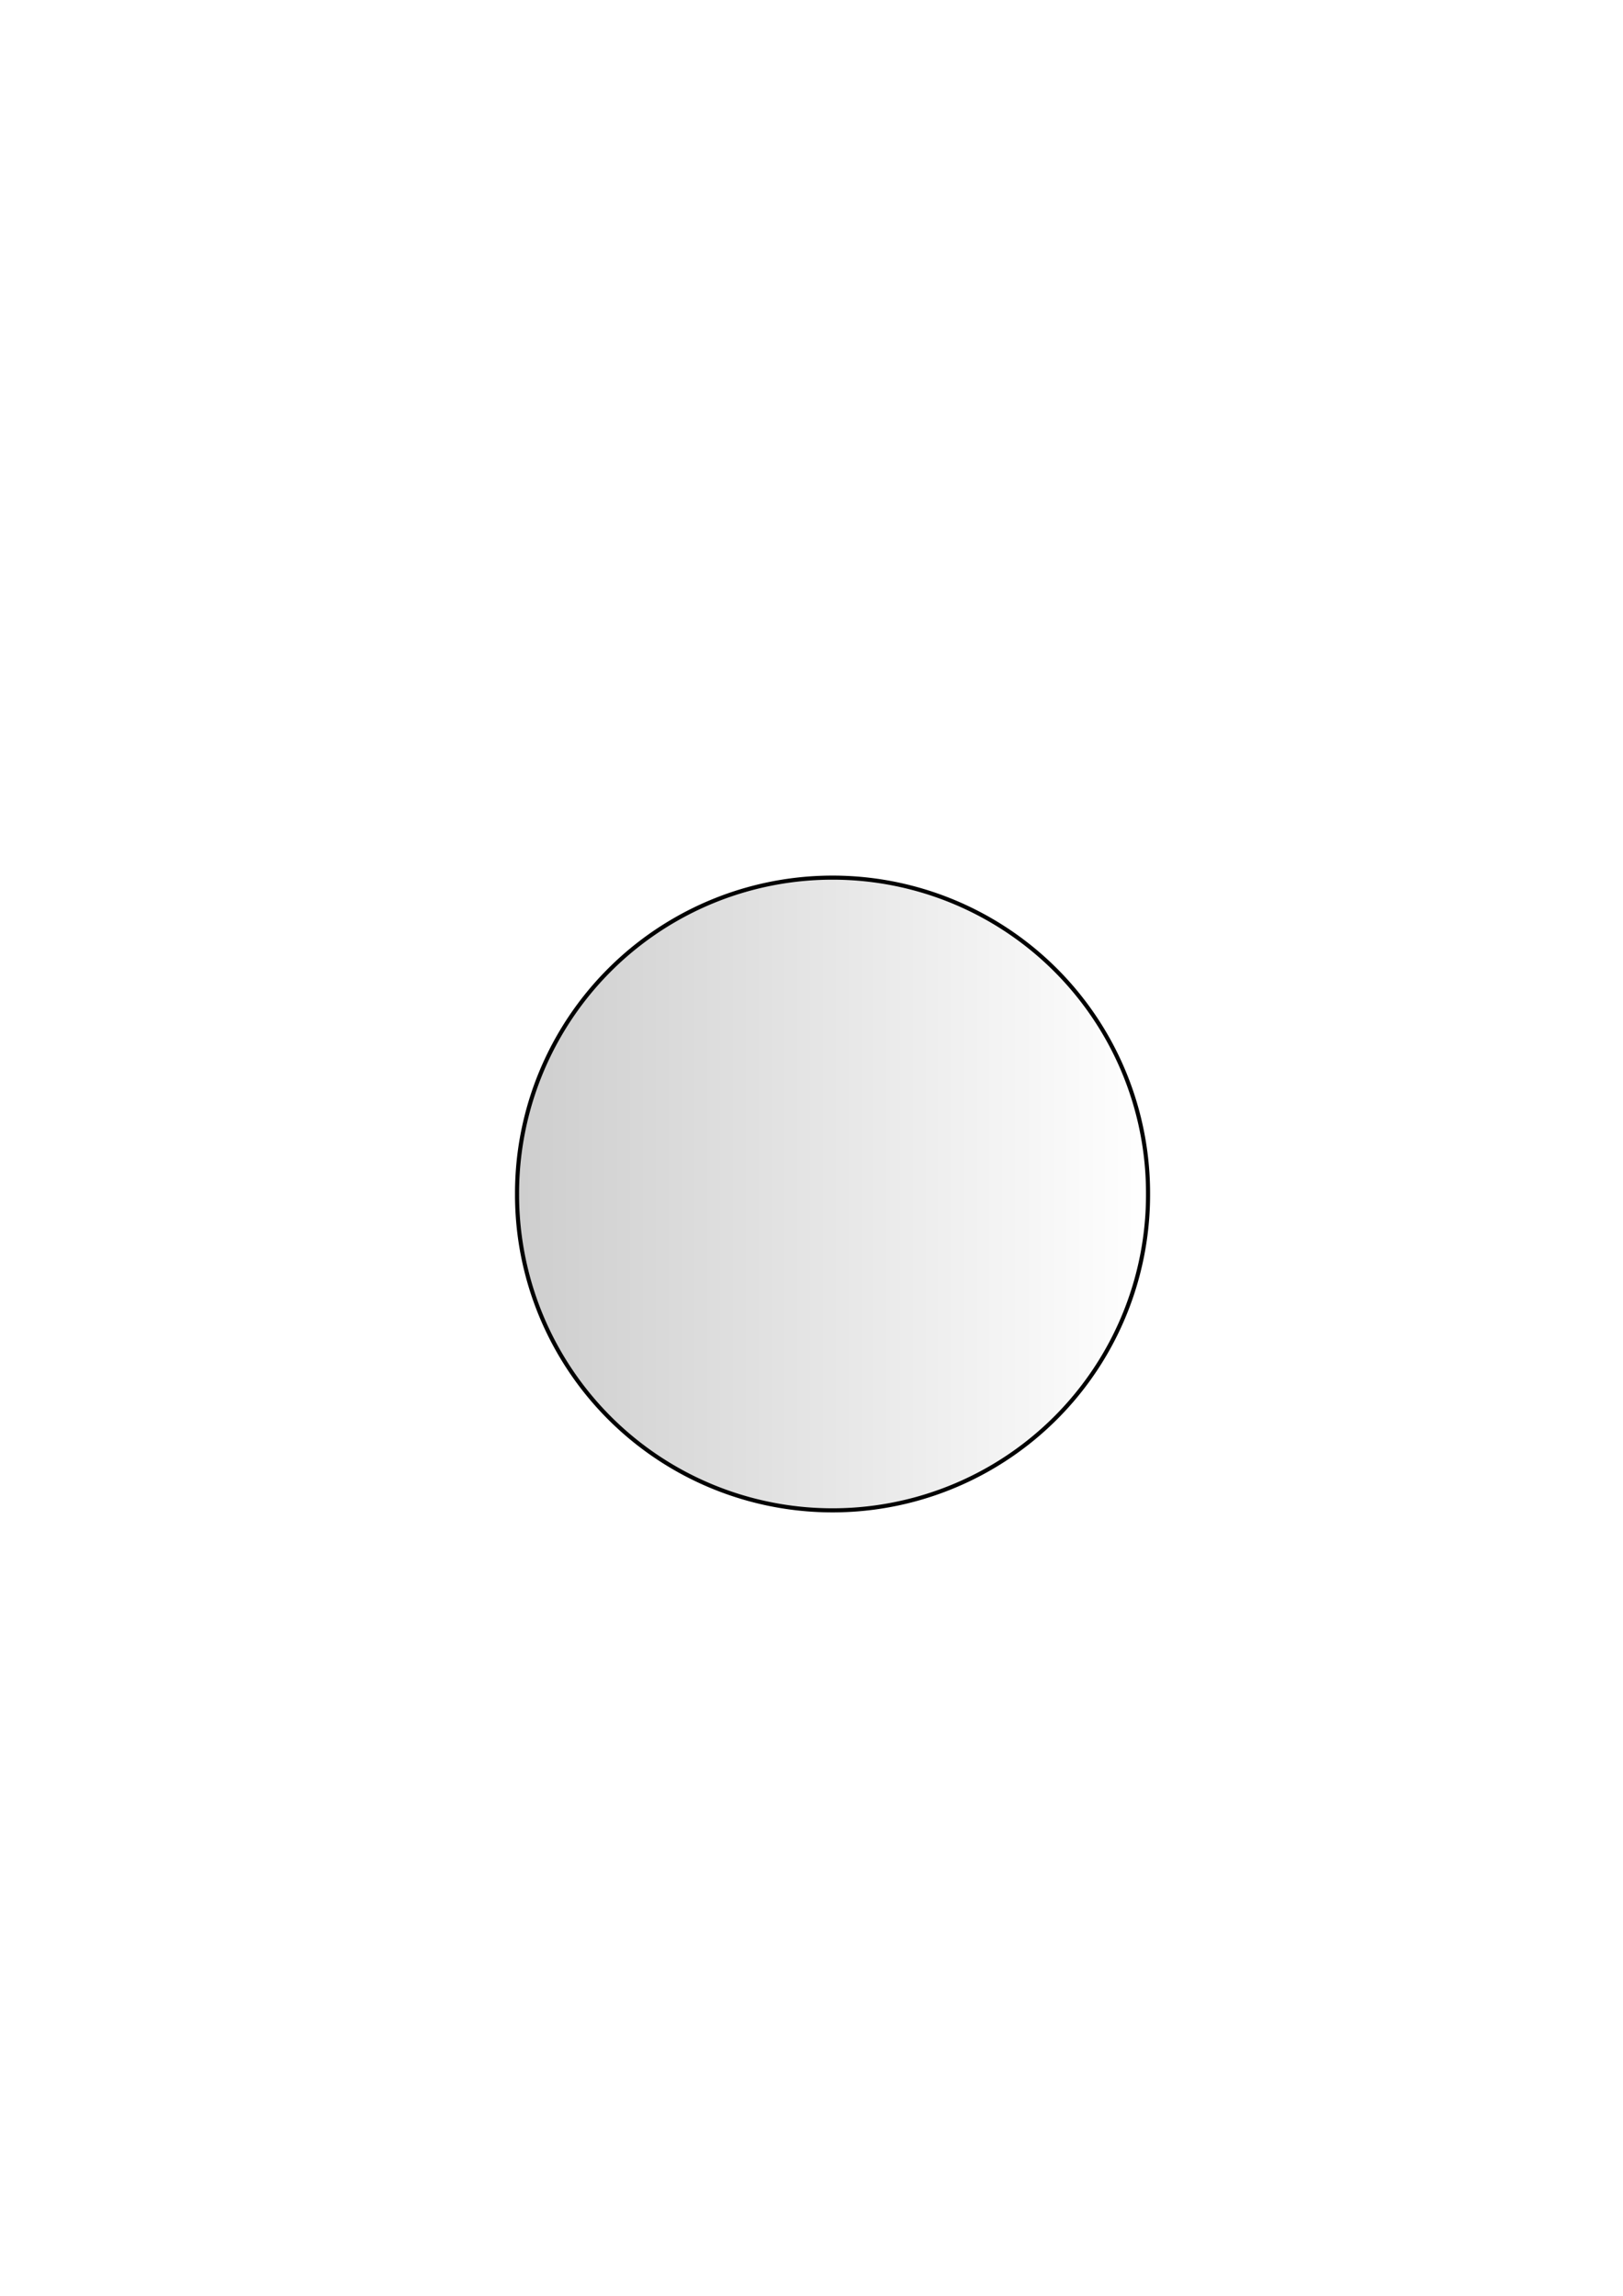 <?xml version="1.0" encoding="UTF-8" standalone="no"?>
<!-- Created with Inkscape (http://www.inkscape.org/) -->

<svg
   xmlns:dc="http://purl.org/dc/elements/1.1/"
   xmlns:cc="http://creativecommons.org/ns#"
   xmlns:rdf="http://www.w3.org/1999/02/22-rdf-syntax-ns#"
   xmlns:svg="http://www.w3.org/2000/svg"
   xmlns="http://www.w3.org/2000/svg"
   xmlns:xlink="http://www.w3.org/1999/xlink"
   xmlns:sodipodi="http://sodipodi.sourceforge.net/DTD/sodipodi-0.dtd"
   xmlns:inkscape="http://www.inkscape.org/namespaces/inkscape"
   width="210mm"
   height="297mm"
   id="svg4641"
   version="1.1"
   inkscape:version="0.48.2 r9819"
   sodipodi:docname="sketch_assembly2.svg"
   inkscape:export-filename="C:\Users\Matthias\Documents\GitHub\AU_estimator_doc\02_Presentation\0202_Final\Figures\sketch_sphere.png"
   inkscape:export-xdpi="365.57001"
   inkscape:export-ydpi="365.57001">
  <defs
     id="defs4643">
    <linearGradient
       id="linearGradient6003">
      <stop
         style="stop-color:#000000;stop-opacity:0.194;"
         offset="0"
         id="stop6005" />
      <stop
         style="stop-color:#000000;stop-opacity:0;"
         offset="1"
         id="stop6007" />
    </linearGradient>
    <linearGradient
       inkscape:collect="always"
       xlink:href="#linearGradient6003"
       id="linearGradient6009"
       x1="197.571"
       y1="576.648"
       x2="508.143"
       y2="576.648"
       gradientUnits="userSpaceOnUse" />
  </defs>
  <sodipodi:namedview
     id="base"
     pagecolor="#ffffff"
     bordercolor="#666666"
     borderopacity="1.0"
     inkscape:pageopacity="0.0"
     inkscape:pageshadow="2"
     inkscape:zoom="0.7"
     inkscape:cx="154.10729"
     inkscape:cy="439.1878"
     inkscape:document-units="px"
     inkscape:current-layer="layer1"
     showgrid="false"
     inkscape:window-width="1348"
     inkscape:window-height="687"
     inkscape:window-x="1"
     inkscape:window-y="1"
     inkscape:window-maximized="1" />
  <g
     inkscape:label="Ebene 1"
     inkscape:groupmode="layer"
     id="layer1">
    <path
       sodipodi:type="arc"
       style="fill:url(#linearGradient6009);fill-opacity:1;stroke:#000000;stroke-width:2;stroke-miterlimit:4;stroke-opacity:1;stroke-dasharray:none;stroke-dashoffset:0"
       id="path6001"
       sodipodi:cx="352.85715"
       sodipodi:cy="576.64789"
       sodipodi:rx="154.28572"
       sodipodi:ry="154.28572"
       d="m 507.143,576.648 a 154.286,154.286 0 1 1 -308.571,0 154.286,154.286 0 1 1 308.571,0 z"
       transform="translate(54.286,7.143)" />
    <g
       id="g5734"
       transform="matrix(0.925,-0.38,0.38,0.925,-123.116,127.436)"
       style="opacity:0">
      <path
         sodipodi:nodetypes="cccssc"
         inkscape:connector-curvature="0"
         id="path3772-8"
         d="m 143.931,637.658 0.8,2.296 1.596,1.665 c 0,0 2.061,1.938 5.048,1.495 2.987,-0.443 5.307,-1.029 6.627,-2.803 1.319,-1.775 1.542,-6.099 0.481,-7.824"
         style="fill:#ffffff;fill-opacity:1;stroke:#000000;stroke-width:0.662;stroke-linecap:butt;stroke-linejoin:miter;stroke-miterlimit:4;stroke-opacity:1;stroke-dasharray:none" />
      <path
         transform="matrix(-0.024,-0.212,0.212,-0.024,74.692,715.815)"
         d="m 363.929,399.773 c 0,19.083 -12.432,34.554 -27.768,34.554 -15.336,0 -27.768,-15.47 -27.768,-34.554 0,-19.083 12.432,-34.554 27.768,-34.554 15.336,0 27.768,15.47 27.768,34.554 z"
         sodipodi:ry="34.55357"
         sodipodi:rx="27.767857"
         sodipodi:cy="399.77289"
         sodipodi:cx="336.16071"
         id="path3947-8"
         style="fill:#ffffff;fill-opacity:1;stroke:#000000;stroke-width:1.416;stroke-miterlimit:4;stroke-opacity:1;stroke-dasharray:none;stroke-dashoffset:0"
         sodipodi:type="arc" />
      <path
         sodipodi:nodetypes="cccccc"
         inkscape:connector-curvature="0"
         id="path3791-20"
         d="m 167.611,644.365 c 0,0 1.762,11.612 3.942,12.595 1.084,-1.962 0.726,-6.523 0.726,-6.523 l -0.821,-21.687 c 0,0 -0.291,-4.645 -1.623,-6.95 -3.532,2.697 -3.449,10.279 -3.093,12.77"
         style="fill:#ffffff;fill-opacity:1;stroke:#000000;stroke-width:0.662;stroke-linecap:butt;stroke-linejoin:miter;stroke-miterlimit:4;stroke-opacity:1;stroke-dasharray:none" />
      <path
         inkscape:connector-curvature="0"
         id="path3778-76"
         d="m 161.801,643.247 5.379,-0.386 c 0,0 1.188,-1.977 0.615,-4.19 -0.573,-2.213 -1.288,-2.784 -1.288,-2.784 l -7.081,0.685"
         style="fill:#ffffff;fill-opacity:1;stroke:#000000;stroke-width:0.662;stroke-linecap:butt;stroke-linejoin:miter;stroke-miterlimit:4;stroke-opacity:1;stroke-dasharray:none" />
      <path
         transform="matrix(-0.027,-0.237,0.212,-0.024,75.655,725.716)"
         d="m 367.696,400.056 c 0,19.945 -11.533,36.113 -25.759,36.113 -14.226,0 -25.759,-16.168 -25.759,-36.113 0,-19.945 11.533,-36.113 25.759,-36.113 14.226,0 25.759,16.168 25.759,36.113 z"
         sodipodi:ry="36.112953"
         sodipodi:rx="25.75889"
         sodipodi:cy="400.05618"
         sodipodi:cx="341.93665"
         id="path3002-9"
         style="fill:#ffffff;fill-opacity:1;stroke:#000000;stroke-width:2.938;stroke-miterlimit:4;stroke-opacity:1;stroke-dasharray:none;stroke-dashoffset:0"
         sodipodi:type="arc" />
      <path
         inkscape:connector-curvature="0"
         id="path3774-4"
         d="m 146.458,641.821 0.657,2.963 c 0,0 1.777,3.271 5.133,3.22 3.356,-0.051 3.795,-1.944 3.795,-1.944"
         style="fill:#ffffff;fill-opacity:1;stroke:#000000;stroke-width:0.662;stroke-linecap:butt;stroke-linejoin:miter;stroke-miterlimit:4;stroke-opacity:1;stroke-dasharray:none" />
      <path
         inkscape:connector-curvature="0"
         id="path3776-0"
         d="m 161.931,642.473 -0.023,0.762 -3.534,0.396 c 0,0 -0.403,2.214 -2.318,2.537 -1.916,0.323 -2.88,0.431 -2.88,0.431 l 0.094,-1.095 c 0,0 1.44,0.272 2.666,-0.407 1.225,-0.68 2.104,-2.513 2.104,-2.513 z"
         style="fill:#ffffff;fill-opacity:1;stroke:#000000;stroke-width:0.662;stroke-linecap:butt;stroke-linejoin:miter;stroke-miterlimit:4;stroke-opacity:1;stroke-dasharray:none" />
      <path
         inkscape:connector-curvature="0"
         id="path3780-3"
         d="m 158.569,642.47 0.146,-3.053"
         style="fill:#ffffff;fill-opacity:1;stroke:#000000;stroke-width:0.302;stroke-linecap:butt;stroke-linejoin:miter;stroke-miterlimit:4;stroke-opacity:1;stroke-dasharray:none" />
      <path
         inkscape:connector-curvature="0"
         id="path3782-6"
         d="m 154.081,647.908 c 1.341,2.29 2.312,2.723 3.293,2.288 0.981,-0.435 1.664,-2.572 1.46,-3.905 -0.204,-1.333 -0.805,-1.862 -0.805,-1.862 l -0.737,1.167 c 0,0 0.644,1.392 0.532,2.326 -0.112,0.934 -0.171,1.863 -1.254,1.388 -1.084,-0.475 -1.93,-1.736 -1.93,-1.736 0,0 0.423,0.874 1.756,0.671 1.333,-0.204 1.333,-0.204 1.333,-0.204"
         style="fill:#ffffff;fill-opacity:1;stroke:#000000;stroke-width:0.662;stroke-linecap:butt;stroke-linejoin:miter;stroke-miterlimit:4;stroke-opacity:1;stroke-dasharray:none" />
      <path
         inkscape:connector-curvature="0"
         id="path3784-1"
         d="m 157.67,648.482 c 0,0 -0.404,0.262 -0.993,0.328 -0.589,0.066 -0.994,-0.16 -0.994,-0.16"
         style="fill:#ffffff;fill-opacity:1;stroke:#000000;stroke-width:0.662;stroke-linecap:butt;stroke-linejoin:miter;stroke-miterlimit:4;stroke-opacity:1;stroke-dasharray:none" />
      <path
         sodipodi:nodetypes="csssccsssc"
         inkscape:connector-curvature="0"
         id="path3786-5"
         d="m 159.07,643.553 c -0.077,6.57 -0.291,6.594 0.318,8.64 0.609,2.047 3.746,3.43 4.746,3.155 0.999,-0.275 4.682,-1.284 3.797,-5.794 -0.885,-4.51 -3.201,-5.335 -3.273,-6.465 -0.649,0.018 -0.809,0.036 -0.809,0.036 0,0 3.265,4.46 3.529,6.328 0.264,1.868 -0.602,4.785 -3.191,4.913 -2.589,0.127 -4.001,-1.829 -4.187,-3.489 -0.186,-1.66 -0.334,-7.337 -0.334,-7.337"
         style="fill:#ffffff;fill-opacity:1;stroke:#000000;stroke-width:0.662;stroke-linecap:butt;stroke-linejoin:miter;stroke-miterlimit:4;stroke-opacity:1;stroke-dasharray:none" />
      <path
         sodipodi:nodetypes="csccscc"
         inkscape:connector-curvature="0"
         id="path3788-4"
         d="m 167.173,643.877 c 0,0 1.707,-1.188 1.114,-5.11 -0.593,-3.921 -1.846,-3.474 -1.846,-3.474 l 2.277,-3.629 c 0,0 1.456,2.728 1.968,7.295 0.526,4.696 -1.019,8.013 -1.019,8.013 z"
         style="fill:#ffffff;fill-opacity:1;stroke:#000000;stroke-width:0.662;stroke-linecap:butt;stroke-linejoin:miter;stroke-miterlimit:4;stroke-opacity:1;stroke-dasharray:none;display:inline" />
      <path
         inkscape:connector-curvature="0"
         id="path3793-9"
         d="m 171.469,656.892 5.059,0.66 0.343,-2.416 c 0,0 0.665,0.462 0.69,-6.7e-4 0.025,-0.463 0.458,-4.806 0.458,-4.806 l -1.259,-22.175 c 0,0 0.051,0.454 -0.042,-0.379 -0.093,-0.833 -1.664,-6.639 -1.664,-6.639 l -5.217,0.661"
         style="fill:#ffffff;fill-opacity:1;stroke:#000000;stroke-width:0.662;stroke-linecap:butt;stroke-linejoin:miter;stroke-miterlimit:4;stroke-opacity:1;stroke-dasharray:none;display:inline" />
      <path
         inkscape:connector-curvature="0"
         id="path3796-7"
         d="m 172.758,649.923 2.685,0.006 -0.837,-21.148 -2.651,0.297 z"
         style="fill:#ffffff;fill-opacity:1;stroke:#000000;stroke-width:0.662;stroke-linecap:butt;stroke-linejoin:miter;stroke-miterlimit:4;stroke-opacity:1;stroke-dasharray:none" />
      <path
         transform="matrix(-0.024,-0.212,0.212,-0.024,74.689,716.13)"
         d="m 266.071,497.005 c 0,1.775 -1.439,3.214 -3.214,3.214 -1.775,0 -3.214,-1.439 -3.214,-3.214 0,-1.775 1.439,-3.214 3.214,-3.214 1.775,0 3.214,1.439 3.214,3.214 z"
         sodipodi:ry="3.2142856"
         sodipodi:rx="3.2142856"
         sodipodi:cy="497.00504"
         sodipodi:cx="262.85715"
         id="path3798-3"
         style="fill:#ffffff;fill-opacity:1;stroke:#000000;stroke-width:0.911;stroke-miterlimit:4;stroke-opacity:1;stroke-dasharray:none;stroke-dashoffset:0"
         sodipodi:type="arc" />
      <path
         d="m 266.071,497.005 c 0,1.775 -1.439,3.214 -3.214,3.214 -1.775,0 -3.214,-1.439 -3.214,-3.214 0,-1.775 1.439,-3.214 3.214,-3.214 1.775,0 3.214,1.439 3.214,3.214 z"
         sodipodi:ry="3.2142856"
         sodipodi:rx="3.2142856"
         sodipodi:cy="497.00504"
         sodipodi:cx="262.85715"
         id="path3798-1-7"
         style="fill:#ffffff;fill-opacity:1;stroke:#000000;stroke-width:0.911;stroke-miterlimit:4;stroke-opacity:1;stroke-dasharray:none;stroke-dashoffset:0"
         sodipodi:type="arc"
         transform="matrix(-0.024,-0.212,0.212,-0.024,74.654,714.446)" />
      <path
         d="m 266.071,497.005 c 0,1.775 -1.439,3.214 -3.214,3.214 -1.775,0 -3.214,-1.439 -3.214,-3.214 0,-1.775 1.439,-3.214 3.214,-3.214 1.775,0 3.214,1.439 3.214,3.214 z"
         sodipodi:ry="3.2142856"
         sodipodi:rx="3.2142856"
         sodipodi:cy="497.00504"
         sodipodi:cx="262.85715"
         id="path3798-7-2"
         style="fill:#ffffff;fill-opacity:1;stroke:#000000;stroke-width:0.911;stroke-miterlimit:4;stroke-opacity:1;stroke-dasharray:none;stroke-dashoffset:0"
         sodipodi:type="arc"
         transform="matrix(-0.024,-0.212,0.212,-0.024,73.967,700.797)" />
      <path
         d="m 266.071,497.005 c 0,1.775 -1.439,3.214 -3.214,3.214 -1.775,0 -3.214,-1.439 -3.214,-3.214 0,-1.775 1.439,-3.214 3.214,-3.214 1.775,0 3.214,1.439 3.214,3.214 z"
         sodipodi:ry="3.2142856"
         sodipodi:rx="3.2142856"
         sodipodi:cy="497.00504"
         sodipodi:cx="262.85715"
         id="path3798-1-4-6"
         style="fill:#ffffff;fill-opacity:1;stroke:#000000;stroke-width:0.911;stroke-miterlimit:4;stroke-opacity:1;stroke-dasharray:none;stroke-dashoffset:0"
         sodipodi:type="arc"
         transform="matrix(-0.024,-0.212,0.212,-0.024,73.932,699.113)" />
      <path
         inkscape:connector-curvature="0"
         id="path3839-01"
         d="m 172.965,645.605 0.842,-0.018 -0.18,-3.661 -0.757,0.085"
         style="fill:#ffffff;fill-opacity:1;stroke:#000000;stroke-width:0.213px;stroke-linecap:butt;stroke-linejoin:miter;stroke-opacity:1" />
      <path
         inkscape:connector-curvature="0"
         id="path3841-65"
         d="m 172.732,640.11 0.766,-0.009 -0.007,1.304 -0.673,0.152"
         style="fill:#ffffff;fill-opacity:1;stroke:#000000;stroke-width:0.213px;stroke-linecap:butt;stroke-linejoin:miter;stroke-opacity:1" />
      <path
         inkscape:connector-curvature="0"
         id="path3843-7"
         d="m 172.688,637.661 1.346,-0.304 -0.213,-2.583 -1.304,-0.007"
         style="fill:#ffffff;fill-opacity:1;stroke:#000000;stroke-width:0.213px;stroke-linecap:butt;stroke-linejoin:miter;stroke-opacity:1" />
      <path
         transform="matrix(-0.024,-0.212,0.212,-0.024,74.689,716.13)"
         d="m 308.214,499.326 c 0,0.69 -0.799,1.25 -1.786,1.25 -0.986,0 -1.786,-0.56 -1.786,-1.25 0,-0.69 0.799,-1.25 1.786,-1.25 0.986,0 1.786,0.56 1.786,1.25 z"
         sodipodi:ry="1.25"
         sodipodi:rx="1.7857143"
         sodipodi:cy="499.32648"
         sodipodi:cx="306.42856"
         id="path3845-5"
         style="fill:#ffffff;fill-opacity:1;stroke:#000000;stroke-width:0.911;stroke-miterlimit:4;stroke-opacity:1;stroke-dasharray:none;stroke-dashoffset:0"
         sodipodi:type="arc" />
      <path
         d="m 308.214,499.326 c 0,0.69 -0.799,1.25 -1.786,1.25 -0.986,0 -1.786,-0.56 -1.786,-1.25 0,-0.69 0.799,-1.25 1.786,-1.25 0.986,0 1.786,0.56 1.786,1.25 z"
         sodipodi:ry="1.25"
         sodipodi:rx="1.7857143"
         sodipodi:cy="499.32648"
         sodipodi:cx="306.42856"
         id="path3845-0-4"
         style="fill:#ffffff;fill-opacity:1;stroke:#000000;stroke-width:0.911;stroke-miterlimit:4;stroke-opacity:1;stroke-dasharray:none;stroke-dashoffset:0"
         sodipodi:type="arc"
         transform="matrix(-0.024,-0.212,0.212,-0.024,74.692,715.132)" />
      <path
         inkscape:connector-curvature="0"
         id="path3865-1"
         d="m 177.237,655.181 6.298,38.77 -1.368,0.37 -0.06,-0.536 0.833,-0.31 -0.311,-1.809 -2.643,-0.354 -5.651,-33.962"
         style="fill:#ffffff;fill-opacity:1;stroke:#000000;stroke-width:0.662;stroke-linecap:butt;stroke-linejoin:miter;stroke-miterlimit:4;stroke-opacity:1;stroke-dasharray:none;display:inline" />
      <path
         sodipodi:nodetypes="cc"
         inkscape:connector-curvature="0"
         id="path3867-2"
         d="m 176.609,657.312 5.972,34.414"
         style="fill:#ffffff;fill-opacity:1;stroke:#000000;stroke-width:0.662;stroke-linecap:butt;stroke-linejoin:miter;stroke-miterlimit:4;stroke-opacity:1;stroke-dasharray:none;display:inline" />
      <path
         inkscape:connector-curvature="0"
         id="path3869-0"
         d="m 174.978,621.147 2.075,-29.373 -0.456,-1.329 -1.414,-0.302 0.304,1.346 1.094,0.184 -0.116,1.7 -1.901,0.827 -1.859,27.202"
         style="fill:#ffffff;fill-opacity:1;stroke:#000000;stroke-width:0.662;stroke-linecap:butt;stroke-linejoin:miter;stroke-miterlimit:4;stroke-opacity:1;stroke-dasharray:none;display:inline" />
      <path
         transform="matrix(-0.024,-0.212,0.212,-0.024,74.689,716.13)"
         d="m 192.857,502.719 c 0,1.775 -1.439,3.214 -3.214,3.214 -1.775,0 -3.214,-1.439 -3.214,-3.214 0,-1.775 1.439,-3.214 3.214,-3.214 1.775,0 3.214,1.439 3.214,3.214 z"
         sodipodi:ry="3.2142856"
         sodipodi:rx="3.2142856"
         sodipodi:cy="502.71933"
         sodipodi:cx="189.64285"
         id="path3871-0"
         style="fill:#ffffff;fill-opacity:1;stroke:#000000;stroke-width:0.911;stroke-miterlimit:4;stroke-opacity:1;stroke-dasharray:none;stroke-dashoffset:0;display:inline"
         sodipodi:type="arc" />
      <path
         d="m 192.857,502.719 c 0,1.775 -1.439,3.214 -3.214,3.214 -1.775,0 -3.214,-1.439 -3.214,-3.214 0,-1.775 1.439,-3.214 3.214,-3.214 1.775,0 3.214,1.439 3.214,3.214 z"
         sodipodi:ry="3.2142856"
         sodipodi:rx="3.2142856"
         sodipodi:cy="502.71933"
         sodipodi:cx="189.64285"
         id="path3871-9-14"
         style="fill:#ffffff;fill-opacity:1;stroke:#000000;stroke-width:0.911;stroke-miterlimit:4;stroke-opacity:1;stroke-dasharray:none;stroke-dashoffset:0;display:inline"
         sodipodi:type="arc"
         transform="matrix(-0.024,-0.212,0.212,-0.024,76.516,727.364)" />
      <path
         d="m 192.857,502.719 c 0,1.775 -1.439,3.214 -3.214,3.214 -1.775,0 -3.214,-1.439 -3.214,-3.214 0,-1.775 1.439,-3.214 3.214,-3.214 1.775,0 3.214,1.439 3.214,3.214 z"
         sodipodi:ry="3.2142856"
         sodipodi:rx="3.2142856"
         sodipodi:cy="502.71933"
         sodipodi:cx="189.64285"
         id="path3871-4-60"
         style="fill:#ffffff;fill-opacity:1;stroke:#000000;stroke-width:0.911;stroke-miterlimit:4;stroke-opacity:1;stroke-dasharray:none;stroke-dashoffset:0;display:inline"
         sodipodi:type="arc"
         transform="matrix(-0.024,-0.212,0.212,-0.024,77.953,736.312)" />
      <path
         inkscape:connector-curvature="0"
         id="path3919-7"
         d="m 174.288,621.133 2.294,-27.912"
         style="fill:#ffffff;fill-opacity:1;stroke:#000000;stroke-width:0.662;stroke-linecap:butt;stroke-linejoin:miter;stroke-miterlimit:4;stroke-opacity:1;stroke-dasharray:none;display:inline" />
      <path
         transform="matrix(-0.024,-0.212,0.212,-0.024,74.689,716.13)"
         d="m 426.429,516.201 c 0,1.331 -1.239,2.411 -2.768,2.411 -1.529,0 -2.768,-1.079 -2.768,-2.411 0,-1.331 1.239,-2.411 2.768,-2.411 1.529,0 2.768,1.079 2.768,2.411 z"
         sodipodi:ry="2.4107144"
         sodipodi:rx="2.7678571"
         sodipodi:cy="516.20148"
         sodipodi:cx="423.66071"
         id="path3921-17"
         style="fill:#ffffff;fill-opacity:1;stroke:#000000;stroke-width:0.911;stroke-miterlimit:4;stroke-opacity:1;stroke-dasharray:none;stroke-dashoffset:0;display:inline"
         sodipodi:type="arc" />
      <path
         transform="matrix(-0.024,-0.212,0.212,-0.024,74.37,716.702)"
         d="m 463.393,524.148 c 0,1.479 -1.239,2.679 -2.768,2.679 -1.529,0 -2.768,-1.199 -2.768,-2.679 0,-1.479 1.239,-2.679 2.768,-2.679 1.529,0 2.768,1.199 2.768,2.679 z"
         sodipodi:ry="2.6785715"
         sodipodi:rx="2.7678571"
         sodipodi:cy="524.14789"
         sodipodi:cx="460.625"
         id="path3923-7"
         style="fill:#ffffff;fill-opacity:1;stroke:#000000;stroke-width:0.911;stroke-miterlimit:4;stroke-opacity:1;stroke-dasharray:none;stroke-dashoffset:0;display:inline"
         sodipodi:type="arc" />
      <path
         transform="matrix(-0.024,-0.212,0.212,-0.024,74.234,716.181)"
         d="m 495.536,531.201 c 0,1.529 -1.319,2.768 -2.946,2.768 -1.627,0 -2.946,-1.239 -2.946,-2.768 0,-1.529 1.319,-2.768 2.946,-2.768 1.627,0 2.946,1.239 2.946,2.768 z"
         sodipodi:ry="2.7678571"
         sodipodi:rx="2.9464285"
         sodipodi:cy="531.20148"
         sodipodi:cx="492.58929"
         id="path3925-7"
         style="fill:#ffffff;fill-opacity:1;stroke:#000000;stroke-width:0.911;stroke-miterlimit:4;stroke-opacity:1;stroke-dasharray:none;stroke-dashoffset:0;display:inline"
         sodipodi:type="arc" />
      <path
         transform="matrix(-0.024,-0.212,0.212,-0.024,74.411,716.525)"
         d="m 357.857,401.737 c 0,13.659 -8.475,24.732 -18.929,24.732 -10.454,0 -18.929,-11.073 -18.929,-24.732 0,-13.659 8.475,-24.732 18.929,-24.732 10.454,0 18.929,11.073 18.929,24.732 z"
         sodipodi:ry="24.732143"
         sodipodi:rx="18.928572"
         sodipodi:cy="401.73718"
         sodipodi:cx="338.92856"
         id="path3943-9"
         style="fill:none;stroke:#000000;stroke-width:1.416;stroke-miterlimit:4;stroke-opacity:1;stroke-dasharray:none;stroke-dashoffset:0"
         sodipodi:type="arc" />
      <path
         transform="matrix(-0.024,-0.212,0.21,-0.024,74.982,716.27)"
         d="m 361.25,402.719 c 0,17.16 -10.673,31.071 -23.839,31.071 -13.166,0 -23.839,-13.911 -23.839,-31.071 0,-17.16 10.673,-31.071 23.839,-31.071 13.166,0 23.839,13.911 23.839,31.071 z"
         sodipodi:ry="31.071428"
         sodipodi:rx="23.839285"
         sodipodi:cy="402.71933"
         sodipodi:cx="337.41071"
         id="path3945-9"
         style="fill:none;stroke:#000000;stroke-width:1.423;stroke-miterlimit:4;stroke-opacity:1;stroke-dasharray:none;stroke-dashoffset:0"
         sodipodi:type="arc" />
      <path
         transform="matrix(-0.024,-0.212,0.212,-0.024,74.563,716.508)"
         d="m 344.643,400.309 c 0,3.994 -2.558,7.232 -5.714,7.232 -3.156,0 -5.714,-3.238 -5.714,-7.232 0,-3.994 2.558,-7.232 5.714,-7.232 3.156,0 5.714,3.238 5.714,7.232 z"
         sodipodi:ry="7.2321429"
         sodipodi:rx="5.7142859"
         sodipodi:cy="400.30862"
         sodipodi:cx="338.92856"
         id="path3937-7"
         style="fill:none;stroke:#000000;stroke-width:1.416;stroke-miterlimit:4;stroke-opacity:1;stroke-dasharray:none;stroke-dashoffset:0"
         sodipodi:type="arc" />
      <path
         transform="matrix(-0.024,-0.212,0.212,-0.024,74.395,716.451)"
         d="m 348.393,401.291 c 0,7.101 -4.357,12.857 -9.732,12.857 -5.375,0 -9.732,-5.756 -9.732,-12.857 0,-7.101 4.357,-12.857 9.732,-12.857 5.375,0 9.732,5.756 9.732,12.857 z"
         sodipodi:ry="12.857142"
         sodipodi:rx="9.7321424"
         sodipodi:cy="401.29074"
         sodipodi:cx="338.66071"
         id="path3939-33"
         style="fill:none;stroke:#000000;stroke-width:1.416;stroke-miterlimit:4;stroke-opacity:1;stroke-dasharray:none;stroke-dashoffset:0"
         sodipodi:type="arc" />
      <path
         transform="matrix(-0.024,-0.212,0.212,-0.024,74.529,716.551)"
         d="m 353.214,401.291 c 0,10.651 -6.196,19.286 -13.839,19.286 -7.643,0 -13.839,-8.635 -13.839,-19.286 0,-10.651 6.196,-19.286 13.839,-19.286 7.643,0 13.839,8.634 13.839,19.286 z"
         sodipodi:ry="19.285715"
         sodipodi:rx="13.839286"
         sodipodi:cy="401.29074"
         sodipodi:cx="339.375"
         id="path3941-5"
         style="fill:none;stroke:#000000;stroke-width:1.416;stroke-miterlimit:4;stroke-opacity:1;stroke-dasharray:none;stroke-dashoffset:0"
         sodipodi:type="arc" />
      <path
         inkscape:connector-curvature="0"
         id="path3949-18"
         d="m 145.561,631.825 4.526,2.407 c 0,0 -0.03,-0.265 0.413,0.261 0.442,0.526 0.224,0.972 0.716,0.917 0.492,-0.055 0.362,-0.194 0.774,0.067 0.413,0.261 5.128,3.336 5.128,3.336"
         style="fill:none;stroke:#000000;stroke-width:0.302;stroke-linecap:butt;stroke-linejoin:miter;stroke-miterlimit:4;stroke-opacity:1;stroke-dasharray:none;display:inline" />
      <path
         inkscape:connector-curvature="0"
         id="path3952-2"
         d="m 146.402,640.013 4.124,-3.913 c 0,0 -0.085,-0.412 0.294,-0.455 0.379,-0.043 0.968,-0.262 1.072,-0.695 0.105,-0.434 4.12,-4.296 4.12,-4.296"
         style="fill:none;stroke:#000000;stroke-width:0.302;stroke-linecap:butt;stroke-linejoin:miter;stroke-miterlimit:4;stroke-opacity:1;stroke-dasharray:none" />
    </g>
    <g
       transform="matrix(0.155,0.988,-0.988,0.155,984.795,185.81)"
       id="g5734-6"
       style="opacity:0">
      <path
         sodipodi:nodetypes="cccssc"
         inkscape:connector-curvature="0"
         id="path3772-8-6"
         d="m 143.931,637.658 0.8,2.296 1.596,1.665 c 0,0 2.061,1.938 5.048,1.495 2.987,-0.443 5.307,-1.029 6.627,-2.803 1.319,-1.775 1.542,-6.099 0.481,-7.824"
         style="fill:#ffffff;fill-opacity:1;stroke:#000000;stroke-width:0.662;stroke-linecap:butt;stroke-linejoin:miter;stroke-miterlimit:4;stroke-opacity:1;stroke-dasharray:none" />
      <path
         transform="matrix(-0.024,-0.212,0.212,-0.024,74.692,715.815)"
         d="m 363.929,399.773 c 0,19.083 -12.432,34.554 -27.768,34.554 -15.336,0 -27.768,-15.47 -27.768,-34.554 0,-19.083 12.432,-34.554 27.768,-34.554 15.336,0 27.768,15.47 27.768,34.554 z"
         sodipodi:ry="34.55357"
         sodipodi:rx="27.767857"
         sodipodi:cy="399.77289"
         sodipodi:cx="336.16071"
         id="path3947-8-0"
         style="fill:#ffffff;fill-opacity:1;stroke:#000000;stroke-width:1.416;stroke-miterlimit:4;stroke-opacity:1;stroke-dasharray:none;stroke-dashoffset:0"
         sodipodi:type="arc" />
      <path
         sodipodi:nodetypes="cccccc"
         inkscape:connector-curvature="0"
         id="path3791-20-3"
         d="m 167.611,644.365 c 0,0 1.762,11.612 3.942,12.595 1.084,-1.962 0.726,-6.523 0.726,-6.523 l -0.821,-21.687 c 0,0 -0.291,-4.645 -1.623,-6.95 -3.532,2.697 -3.449,10.279 -3.093,12.77"
         style="fill:#ffffff;fill-opacity:1;stroke:#000000;stroke-width:0.662;stroke-linecap:butt;stroke-linejoin:miter;stroke-miterlimit:4;stroke-opacity:1;stroke-dasharray:none" />
      <path
         inkscape:connector-curvature="0"
         id="path3778-76-8"
         d="m 161.801,643.247 5.379,-0.386 c 0,0 1.188,-1.977 0.615,-4.19 -0.573,-2.213 -1.288,-2.784 -1.288,-2.784 l -7.081,0.685"
         style="fill:#ffffff;fill-opacity:1;stroke:#000000;stroke-width:0.662;stroke-linecap:butt;stroke-linejoin:miter;stroke-miterlimit:4;stroke-opacity:1;stroke-dasharray:none" />
      <path
         transform="matrix(-0.027,-0.237,0.212,-0.024,75.655,725.716)"
         d="m 367.696,400.056 c 0,19.945 -11.533,36.113 -25.759,36.113 -14.226,0 -25.759,-16.168 -25.759,-36.113 0,-19.945 11.533,-36.113 25.759,-36.113 14.226,0 25.759,16.168 25.759,36.113 z"
         sodipodi:ry="36.112953"
         sodipodi:rx="25.75889"
         sodipodi:cy="400.05618"
         sodipodi:cx="341.93665"
         id="path3002-9-0"
         style="fill:#ffffff;fill-opacity:1;stroke:#000000;stroke-width:2.938;stroke-miterlimit:4;stroke-opacity:1;stroke-dasharray:none;stroke-dashoffset:0"
         sodipodi:type="arc" />
      <path
         inkscape:connector-curvature="0"
         id="path3774-4-1"
         d="m 146.458,641.821 0.657,2.963 c 0,0 1.777,3.271 5.133,3.22 3.356,-0.051 3.795,-1.944 3.795,-1.944"
         style="fill:#ffffff;fill-opacity:1;stroke:#000000;stroke-width:0.662;stroke-linecap:butt;stroke-linejoin:miter;stroke-miterlimit:4;stroke-opacity:1;stroke-dasharray:none" />
      <path
         inkscape:connector-curvature="0"
         id="path3776-0-2"
         d="m 161.931,642.473 -0.023,0.762 -3.534,0.396 c 0,0 -0.403,2.214 -2.318,2.537 -1.916,0.323 -2.88,0.431 -2.88,0.431 l 0.094,-1.095 c 0,0 1.44,0.272 2.666,-0.407 1.225,-0.68 2.104,-2.513 2.104,-2.513 z"
         style="fill:#ffffff;fill-opacity:1;stroke:#000000;stroke-width:0.662;stroke-linecap:butt;stroke-linejoin:miter;stroke-miterlimit:4;stroke-opacity:1;stroke-dasharray:none" />
      <path
         inkscape:connector-curvature="0"
         id="path3780-3-5"
         d="m 158.569,642.47 0.146,-3.053"
         style="fill:#ffffff;fill-opacity:1;stroke:#000000;stroke-width:0.302;stroke-linecap:butt;stroke-linejoin:miter;stroke-miterlimit:4;stroke-opacity:1;stroke-dasharray:none" />
      <path
         inkscape:connector-curvature="0"
         id="path3782-6-0"
         d="m 154.081,647.908 c 1.341,2.29 2.312,2.723 3.293,2.288 0.981,-0.435 1.664,-2.572 1.46,-3.905 -0.204,-1.333 -0.805,-1.862 -0.805,-1.862 l -0.737,1.167 c 0,0 0.644,1.392 0.532,2.326 -0.112,0.934 -0.171,1.863 -1.254,1.388 -1.084,-0.475 -1.93,-1.736 -1.93,-1.736 0,0 0.423,0.874 1.756,0.671 1.333,-0.204 1.333,-0.204 1.333,-0.204"
         style="fill:#ffffff;fill-opacity:1;stroke:#000000;stroke-width:0.662;stroke-linecap:butt;stroke-linejoin:miter;stroke-miterlimit:4;stroke-opacity:1;stroke-dasharray:none" />
      <path
         inkscape:connector-curvature="0"
         id="path3784-1-9"
         d="m 157.67,648.482 c 0,0 -0.404,0.262 -0.993,0.328 -0.589,0.066 -0.994,-0.16 -0.994,-0.16"
         style="fill:#ffffff;fill-opacity:1;stroke:#000000;stroke-width:0.662;stroke-linecap:butt;stroke-linejoin:miter;stroke-miterlimit:4;stroke-opacity:1;stroke-dasharray:none" />
      <path
         sodipodi:nodetypes="csssccsssc"
         inkscape:connector-curvature="0"
         id="path3786-5-4"
         d="m 159.07,643.553 c -0.077,6.57 -0.291,6.594 0.318,8.64 0.609,2.047 3.746,3.43 4.746,3.155 0.999,-0.275 4.682,-1.284 3.797,-5.794 -0.885,-4.51 -3.201,-5.335 -3.273,-6.465 -0.649,0.018 -0.809,0.036 -0.809,0.036 0,0 3.265,4.46 3.529,6.328 0.264,1.868 -0.602,4.785 -3.191,4.913 -2.589,0.127 -4.001,-1.829 -4.187,-3.489 -0.186,-1.66 -0.334,-7.337 -0.334,-7.337"
         style="fill:#ffffff;fill-opacity:1;stroke:#000000;stroke-width:0.662;stroke-linecap:butt;stroke-linejoin:miter;stroke-miterlimit:4;stroke-opacity:1;stroke-dasharray:none" />
      <path
         sodipodi:nodetypes="csccscc"
         inkscape:connector-curvature="0"
         id="path3788-4-7"
         d="m 167.173,643.877 c 0,0 1.707,-1.188 1.114,-5.11 -0.593,-3.921 -1.846,-3.474 -1.846,-3.474 l 2.277,-3.629 c 0,0 1.456,2.728 1.968,7.295 0.526,4.696 -1.019,8.013 -1.019,8.013 z"
         style="fill:#ffffff;fill-opacity:1;stroke:#000000;stroke-width:0.662;stroke-linecap:butt;stroke-linejoin:miter;stroke-miterlimit:4;stroke-opacity:1;stroke-dasharray:none;display:inline" />
      <path
         inkscape:connector-curvature="0"
         id="path3793-9-8"
         d="m 171.469,656.892 5.059,0.66 0.343,-2.416 c 0,0 0.665,0.462 0.69,-6.7e-4 0.025,-0.463 0.458,-4.806 0.458,-4.806 l -1.259,-22.175 c 0,0 0.051,0.454 -0.042,-0.379 -0.093,-0.833 -1.664,-6.639 -1.664,-6.639 l -5.217,0.661"
         style="fill:#ffffff;fill-opacity:1;stroke:#000000;stroke-width:0.662;stroke-linecap:butt;stroke-linejoin:miter;stroke-miterlimit:4;stroke-opacity:1;stroke-dasharray:none;display:inline" />
      <path
         inkscape:connector-curvature="0"
         id="path3796-7-3"
         d="m 172.758,649.923 2.685,0.006 -0.837,-21.148 -2.651,0.297 z"
         style="fill:#ffffff;fill-opacity:1;stroke:#000000;stroke-width:0.662;stroke-linecap:butt;stroke-linejoin:miter;stroke-miterlimit:4;stroke-opacity:1;stroke-dasharray:none" />
      <path
         transform="matrix(-0.024,-0.212,0.212,-0.024,74.689,716.13)"
         d="m 266.071,497.005 c 0,1.775 -1.439,3.214 -3.214,3.214 -1.775,0 -3.214,-1.439 -3.214,-3.214 0,-1.775 1.439,-3.214 3.214,-3.214 1.775,0 3.214,1.439 3.214,3.214 z"
         sodipodi:ry="3.2142856"
         sodipodi:rx="3.2142856"
         sodipodi:cy="497.00504"
         sodipodi:cx="262.85715"
         id="path3798-3-5"
         style="fill:#ffffff;fill-opacity:1;stroke:#000000;stroke-width:0.911;stroke-miterlimit:4;stroke-opacity:1;stroke-dasharray:none;stroke-dashoffset:0"
         sodipodi:type="arc" />
      <path
         d="m 266.071,497.005 c 0,1.775 -1.439,3.214 -3.214,3.214 -1.775,0 -3.214,-1.439 -3.214,-3.214 0,-1.775 1.439,-3.214 3.214,-3.214 1.775,0 3.214,1.439 3.214,3.214 z"
         sodipodi:ry="3.2142856"
         sodipodi:rx="3.2142856"
         sodipodi:cy="497.00504"
         sodipodi:cx="262.85715"
         id="path3798-1-7-1"
         style="fill:#ffffff;fill-opacity:1;stroke:#000000;stroke-width:0.911;stroke-miterlimit:4;stroke-opacity:1;stroke-dasharray:none;stroke-dashoffset:0"
         sodipodi:type="arc"
         transform="matrix(-0.024,-0.212,0.212,-0.024,74.654,714.446)" />
      <path
         d="m 266.071,497.005 c 0,1.775 -1.439,3.214 -3.214,3.214 -1.775,0 -3.214,-1.439 -3.214,-3.214 0,-1.775 1.439,-3.214 3.214,-3.214 1.775,0 3.214,1.439 3.214,3.214 z"
         sodipodi:ry="3.2142856"
         sodipodi:rx="3.2142856"
         sodipodi:cy="497.00504"
         sodipodi:cx="262.85715"
         id="path3798-7-2-2"
         style="fill:#ffffff;fill-opacity:1;stroke:#000000;stroke-width:0.911;stroke-miterlimit:4;stroke-opacity:1;stroke-dasharray:none;stroke-dashoffset:0"
         sodipodi:type="arc"
         transform="matrix(-0.024,-0.212,0.212,-0.024,73.967,700.797)" />
      <path
         d="m 266.071,497.005 c 0,1.775 -1.439,3.214 -3.214,3.214 -1.775,0 -3.214,-1.439 -3.214,-3.214 0,-1.775 1.439,-3.214 3.214,-3.214 1.775,0 3.214,1.439 3.214,3.214 z"
         sodipodi:ry="3.2142856"
         sodipodi:rx="3.2142856"
         sodipodi:cy="497.00504"
         sodipodi:cx="262.85715"
         id="path3798-1-4-6-0"
         style="fill:#ffffff;fill-opacity:1;stroke:#000000;stroke-width:0.911;stroke-miterlimit:4;stroke-opacity:1;stroke-dasharray:none;stroke-dashoffset:0"
         sodipodi:type="arc"
         transform="matrix(-0.024,-0.212,0.212,-0.024,73.932,699.113)" />
      <path
         inkscape:connector-curvature="0"
         id="path3839-01-1"
         d="m 172.965,645.605 0.842,-0.018 -0.18,-3.661 -0.757,0.085"
         style="fill:#ffffff;fill-opacity:1;stroke:#000000;stroke-width:0.213px;stroke-linecap:butt;stroke-linejoin:miter;stroke-opacity:1" />
      <path
         inkscape:connector-curvature="0"
         id="path3841-65-6"
         d="m 172.732,640.11 0.766,-0.009 -0.007,1.304 -0.673,0.152"
         style="fill:#ffffff;fill-opacity:1;stroke:#000000;stroke-width:0.213px;stroke-linecap:butt;stroke-linejoin:miter;stroke-opacity:1" />
      <path
         inkscape:connector-curvature="0"
         id="path3843-7-4"
         d="m 172.688,637.661 1.346,-0.304 -0.213,-2.583 -1.304,-0.007"
         style="fill:#ffffff;fill-opacity:1;stroke:#000000;stroke-width:0.213px;stroke-linecap:butt;stroke-linejoin:miter;stroke-opacity:1" />
      <path
         transform="matrix(-0.024,-0.212,0.212,-0.024,74.689,716.13)"
         d="m 308.214,499.326 c 0,0.69 -0.799,1.25 -1.786,1.25 -0.986,0 -1.786,-0.56 -1.786,-1.25 0,-0.69 0.799,-1.25 1.786,-1.25 0.986,0 1.786,0.56 1.786,1.25 z"
         sodipodi:ry="1.25"
         sodipodi:rx="1.7857143"
         sodipodi:cy="499.32648"
         sodipodi:cx="306.42856"
         id="path3845-5-0"
         style="fill:#ffffff;fill-opacity:1;stroke:#000000;stroke-width:0.911;stroke-miterlimit:4;stroke-opacity:1;stroke-dasharray:none;stroke-dashoffset:0"
         sodipodi:type="arc" />
      <path
         d="m 308.214,499.326 c 0,0.69 -0.799,1.25 -1.786,1.25 -0.986,0 -1.786,-0.56 -1.786,-1.25 0,-0.69 0.799,-1.25 1.786,-1.25 0.986,0 1.786,0.56 1.786,1.25 z"
         sodipodi:ry="1.25"
         sodipodi:rx="1.7857143"
         sodipodi:cy="499.32648"
         sodipodi:cx="306.42856"
         id="path3845-0-4-6"
         style="fill:#ffffff;fill-opacity:1;stroke:#000000;stroke-width:0.911;stroke-miterlimit:4;stroke-opacity:1;stroke-dasharray:none;stroke-dashoffset:0"
         sodipodi:type="arc"
         transform="matrix(-0.024,-0.212,0.212,-0.024,74.692,715.132)" />
      <path
         inkscape:connector-curvature="0"
         id="path3865-1-1"
         d="m 177.237,655.181 6.298,38.77 -1.368,0.37 -0.06,-0.536 0.833,-0.31 -0.311,-1.809 -2.643,-0.354 -5.651,-33.962"
         style="fill:#ffffff;fill-opacity:1;stroke:#000000;stroke-width:0.662;stroke-linecap:butt;stroke-linejoin:miter;stroke-miterlimit:4;stroke-opacity:1;stroke-dasharray:none;display:inline" />
      <path
         sodipodi:nodetypes="cc"
         inkscape:connector-curvature="0"
         id="path3867-2-8"
         d="m 176.609,657.312 5.972,34.414"
         style="fill:#ffffff;fill-opacity:1;stroke:#000000;stroke-width:0.662;stroke-linecap:butt;stroke-linejoin:miter;stroke-miterlimit:4;stroke-opacity:1;stroke-dasharray:none;display:inline" />
      <path
         inkscape:connector-curvature="0"
         id="path3869-0-9"
         d="m 174.978,621.147 2.075,-29.373 -0.456,-1.329 -1.414,-0.302 0.304,1.346 1.094,0.184 -0.116,1.7 -1.901,0.827 -1.859,27.202"
         style="fill:#ffffff;fill-opacity:1;stroke:#000000;stroke-width:0.662;stroke-linecap:butt;stroke-linejoin:miter;stroke-miterlimit:4;stroke-opacity:1;stroke-dasharray:none;display:inline" />
      <path
         transform="matrix(-0.024,-0.212,0.212,-0.024,74.689,716.13)"
         d="m 192.857,502.719 c 0,1.775 -1.439,3.214 -3.214,3.214 -1.775,0 -3.214,-1.439 -3.214,-3.214 0,-1.775 1.439,-3.214 3.214,-3.214 1.775,0 3.214,1.439 3.214,3.214 z"
         sodipodi:ry="3.2142856"
         sodipodi:rx="3.2142856"
         sodipodi:cy="502.71933"
         sodipodi:cx="189.64285"
         id="path3871-0-8"
         style="fill:#ffffff;fill-opacity:1;stroke:#000000;stroke-width:0.911;stroke-miterlimit:4;stroke-opacity:1;stroke-dasharray:none;stroke-dashoffset:0;display:inline"
         sodipodi:type="arc" />
      <path
         d="m 192.857,502.719 c 0,1.775 -1.439,3.214 -3.214,3.214 -1.775,0 -3.214,-1.439 -3.214,-3.214 0,-1.775 1.439,-3.214 3.214,-3.214 1.775,0 3.214,1.439 3.214,3.214 z"
         sodipodi:ry="3.2142856"
         sodipodi:rx="3.2142856"
         sodipodi:cy="502.71933"
         sodipodi:cx="189.64285"
         id="path3871-9-14-4"
         style="fill:#ffffff;fill-opacity:1;stroke:#000000;stroke-width:0.911;stroke-miterlimit:4;stroke-opacity:1;stroke-dasharray:none;stroke-dashoffset:0;display:inline"
         sodipodi:type="arc"
         transform="matrix(-0.024,-0.212,0.212,-0.024,76.516,727.364)" />
      <path
         d="m 192.857,502.719 c 0,1.775 -1.439,3.214 -3.214,3.214 -1.775,0 -3.214,-1.439 -3.214,-3.214 0,-1.775 1.439,-3.214 3.214,-3.214 1.775,0 3.214,1.439 3.214,3.214 z"
         sodipodi:ry="3.2142856"
         sodipodi:rx="3.2142856"
         sodipodi:cy="502.71933"
         sodipodi:cx="189.64285"
         id="path3871-4-60-1"
         style="fill:#ffffff;fill-opacity:1;stroke:#000000;stroke-width:0.911;stroke-miterlimit:4;stroke-opacity:1;stroke-dasharray:none;stroke-dashoffset:0;display:inline"
         sodipodi:type="arc"
         transform="matrix(-0.024,-0.212,0.212,-0.024,77.953,736.312)" />
      <path
         inkscape:connector-curvature="0"
         id="path3919-7-4"
         d="m 174.288,621.133 2.294,-27.912"
         style="fill:#ffffff;fill-opacity:1;stroke:#000000;stroke-width:0.662;stroke-linecap:butt;stroke-linejoin:miter;stroke-miterlimit:4;stroke-opacity:1;stroke-dasharray:none;display:inline" />
      <path
         transform="matrix(-0.024,-0.212,0.212,-0.024,74.689,716.13)"
         d="m 426.429,516.201 c 0,1.331 -1.239,2.411 -2.768,2.411 -1.529,0 -2.768,-1.079 -2.768,-2.411 0,-1.331 1.239,-2.411 2.768,-2.411 1.529,0 2.768,1.079 2.768,2.411 z"
         sodipodi:ry="2.4107144"
         sodipodi:rx="2.7678571"
         sodipodi:cy="516.20148"
         sodipodi:cx="423.66071"
         id="path3921-17-3"
         style="fill:#ffffff;fill-opacity:1;stroke:#000000;stroke-width:0.911;stroke-miterlimit:4;stroke-opacity:1;stroke-dasharray:none;stroke-dashoffset:0;display:inline"
         sodipodi:type="arc" />
      <path
         transform="matrix(-0.024,-0.212,0.212,-0.024,74.37,716.702)"
         d="m 463.393,524.148 c 0,1.479 -1.239,2.679 -2.768,2.679 -1.529,0 -2.768,-1.199 -2.768,-2.679 0,-1.479 1.239,-2.679 2.768,-2.679 1.529,0 2.768,1.199 2.768,2.679 z"
         sodipodi:ry="2.6785715"
         sodipodi:rx="2.7678571"
         sodipodi:cy="524.14789"
         sodipodi:cx="460.625"
         id="path3923-7-9"
         style="fill:#ffffff;fill-opacity:1;stroke:#000000;stroke-width:0.911;stroke-miterlimit:4;stroke-opacity:1;stroke-dasharray:none;stroke-dashoffset:0;display:inline"
         sodipodi:type="arc" />
      <path
         transform="matrix(-0.024,-0.212,0.212,-0.024,74.234,716.181)"
         d="m 495.536,531.201 c 0,1.529 -1.319,2.768 -2.946,2.768 -1.627,0 -2.946,-1.239 -2.946,-2.768 0,-1.529 1.319,-2.768 2.946,-2.768 1.627,0 2.946,1.239 2.946,2.768 z"
         sodipodi:ry="2.7678571"
         sodipodi:rx="2.9464285"
         sodipodi:cy="531.20148"
         sodipodi:cx="492.58929"
         id="path3925-7-8"
         style="fill:#ffffff;fill-opacity:1;stroke:#000000;stroke-width:0.911;stroke-miterlimit:4;stroke-opacity:1;stroke-dasharray:none;stroke-dashoffset:0;display:inline"
         sodipodi:type="arc" />
      <path
         transform="matrix(-0.024,-0.212,0.212,-0.024,74.411,716.525)"
         d="m 357.857,401.737 c 0,13.659 -8.475,24.732 -18.929,24.732 -10.454,0 -18.929,-11.073 -18.929,-24.732 0,-13.659 8.475,-24.732 18.929,-24.732 10.454,0 18.929,11.073 18.929,24.732 z"
         sodipodi:ry="24.732143"
         sodipodi:rx="18.928572"
         sodipodi:cy="401.73718"
         sodipodi:cx="338.92856"
         id="path3943-9-8"
         style="fill:none;stroke:#000000;stroke-width:1.416;stroke-miterlimit:4;stroke-opacity:1;stroke-dasharray:none;stroke-dashoffset:0"
         sodipodi:type="arc" />
      <path
         transform="matrix(-0.024,-0.212,0.21,-0.024,74.982,716.27)"
         d="m 361.25,402.719 c 0,17.16 -10.673,31.071 -23.839,31.071 -13.166,0 -23.839,-13.911 -23.839,-31.071 0,-17.16 10.673,-31.071 23.839,-31.071 13.166,0 23.839,13.911 23.839,31.071 z"
         sodipodi:ry="31.071428"
         sodipodi:rx="23.839285"
         sodipodi:cy="402.71933"
         sodipodi:cx="337.41071"
         id="path3945-9-0"
         style="fill:none;stroke:#000000;stroke-width:1.423;stroke-miterlimit:4;stroke-opacity:1;stroke-dasharray:none;stroke-dashoffset:0"
         sodipodi:type="arc" />
      <path
         transform="matrix(-0.024,-0.212,0.212,-0.024,74.563,716.508)"
         d="m 344.643,400.309 c 0,3.994 -2.558,7.232 -5.714,7.232 -3.156,0 -5.714,-3.238 -5.714,-7.232 0,-3.994 2.558,-7.232 5.714,-7.232 3.156,0 5.714,3.238 5.714,7.232 z"
         sodipodi:ry="7.2321429"
         sodipodi:rx="5.7142859"
         sodipodi:cy="400.30862"
         sodipodi:cx="338.92856"
         id="path3937-7-8"
         style="fill:none;stroke:#000000;stroke-width:1.416;stroke-miterlimit:4;stroke-opacity:1;stroke-dasharray:none;stroke-dashoffset:0"
         sodipodi:type="arc" />
      <path
         transform="matrix(-0.024,-0.212,0.212,-0.024,74.395,716.451)"
         d="m 348.393,401.291 c 0,7.101 -4.357,12.857 -9.732,12.857 -5.375,0 -9.732,-5.756 -9.732,-12.857 0,-7.101 4.357,-12.857 9.732,-12.857 5.375,0 9.732,5.756 9.732,12.857 z"
         sodipodi:ry="12.857142"
         sodipodi:rx="9.7321424"
         sodipodi:cy="401.29074"
         sodipodi:cx="338.66071"
         id="path3939-33-7"
         style="fill:none;stroke:#000000;stroke-width:1.416;stroke-miterlimit:4;stroke-opacity:1;stroke-dasharray:none;stroke-dashoffset:0"
         sodipodi:type="arc" />
      <path
         transform="matrix(-0.024,-0.212,0.212,-0.024,74.529,716.551)"
         d="m 353.214,401.291 c 0,10.651 -6.196,19.286 -13.839,19.286 -7.643,0 -13.839,-8.635 -13.839,-19.286 0,-10.651 6.196,-19.286 13.839,-19.286 7.643,0 13.839,8.634 13.839,19.286 z"
         sodipodi:ry="19.285715"
         sodipodi:rx="13.839286"
         sodipodi:cy="401.29074"
         sodipodi:cx="339.375"
         id="path3941-5-7"
         style="fill:none;stroke:#000000;stroke-width:1.416;stroke-miterlimit:4;stroke-opacity:1;stroke-dasharray:none;stroke-dashoffset:0"
         sodipodi:type="arc" />
      <path
         inkscape:connector-curvature="0"
         id="path3949-18-8"
         d="m 145.561,631.825 4.526,2.407 c 0,0 -0.03,-0.265 0.413,0.261 0.442,0.526 0.224,0.972 0.716,0.917 0.492,-0.055 0.362,-0.194 0.774,0.067 0.413,0.261 5.128,3.336 5.128,3.336"
         style="fill:none;stroke:#000000;stroke-width:0.302;stroke-linecap:butt;stroke-linejoin:miter;stroke-miterlimit:4;stroke-opacity:1;stroke-dasharray:none;display:inline" />
      <path
         inkscape:connector-curvature="0"
         id="path3952-2-3"
         d="m 146.402,640.013 4.124,-3.913 c 0,0 -0.085,-0.412 0.294,-0.455 0.379,-0.043 0.968,-0.262 1.072,-0.695 0.105,-0.434 4.12,-4.296 4.12,-4.296"
         style="fill:none;stroke:#000000;stroke-width:0.302;stroke-linecap:butt;stroke-linejoin:miter;stroke-miterlimit:4;stroke-opacity:1;stroke-dasharray:none" />
    </g>
    <g
       transform="matrix(-0.766,-0.643,0.643,-0.766,244.52,1269.91)"
       id="g5734-8"
       style="opacity:0">
      <path
         sodipodi:nodetypes="cccssc"
         inkscape:connector-curvature="0"
         id="path3772-8-3"
         d="m 143.931,637.658 0.8,2.296 1.596,1.665 c 0,0 2.061,1.938 5.048,1.495 2.987,-0.443 5.307,-1.029 6.627,-2.803 1.319,-1.775 1.542,-6.099 0.481,-7.824"
         style="fill:#ffffff;fill-opacity:1;stroke:#000000;stroke-width:0.662;stroke-linecap:butt;stroke-linejoin:miter;stroke-miterlimit:4;stroke-opacity:1;stroke-dasharray:none" />
      <path
         transform="matrix(-0.024,-0.212,0.212,-0.024,74.692,715.815)"
         d="m 363.929,399.773 c 0,19.083 -12.432,34.554 -27.768,34.554 -15.336,0 -27.768,-15.47 -27.768,-34.554 0,-19.083 12.432,-34.554 27.768,-34.554 15.336,0 27.768,15.47 27.768,34.554 z"
         sodipodi:ry="34.55357"
         sodipodi:rx="27.767857"
         sodipodi:cy="399.77289"
         sodipodi:cx="336.16071"
         id="path3947-8-7"
         style="fill:#ffffff;fill-opacity:1;stroke:#000000;stroke-width:1.416;stroke-miterlimit:4;stroke-opacity:1;stroke-dasharray:none;stroke-dashoffset:0"
         sodipodi:type="arc" />
      <path
         sodipodi:nodetypes="cccccc"
         inkscape:connector-curvature="0"
         id="path3791-20-1"
         d="m 167.611,644.365 c 0,0 1.762,11.612 3.942,12.595 1.084,-1.962 0.726,-6.523 0.726,-6.523 l -0.821,-21.687 c 0,0 -0.291,-4.645 -1.623,-6.95 -3.532,2.697 -3.449,10.279 -3.093,12.77"
         style="fill:#ffffff;fill-opacity:1;stroke:#000000;stroke-width:0.662;stroke-linecap:butt;stroke-linejoin:miter;stroke-miterlimit:4;stroke-opacity:1;stroke-dasharray:none" />
      <path
         inkscape:connector-curvature="0"
         id="path3778-76-0"
         d="m 161.801,643.247 5.379,-0.386 c 0,0 1.188,-1.977 0.615,-4.19 -0.573,-2.213 -1.288,-2.784 -1.288,-2.784 l -7.081,0.685"
         style="fill:#ffffff;fill-opacity:1;stroke:#000000;stroke-width:0.662;stroke-linecap:butt;stroke-linejoin:miter;stroke-miterlimit:4;stroke-opacity:1;stroke-dasharray:none" />
      <path
         transform="matrix(-0.027,-0.237,0.212,-0.024,75.655,725.716)"
         d="m 367.696,400.056 c 0,19.945 -11.533,36.113 -25.759,36.113 -14.226,0 -25.759,-16.168 -25.759,-36.113 0,-19.945 11.533,-36.113 25.759,-36.113 14.226,0 25.759,16.168 25.759,36.113 z"
         sodipodi:ry="36.112953"
         sodipodi:rx="25.75889"
         sodipodi:cy="400.05618"
         sodipodi:cx="341.93665"
         id="path3002-9-7"
         style="fill:#ffffff;fill-opacity:1;stroke:#000000;stroke-width:2.938;stroke-miterlimit:4;stroke-opacity:1;stroke-dasharray:none;stroke-dashoffset:0"
         sodipodi:type="arc" />
      <path
         inkscape:connector-curvature="0"
         id="path3774-4-3"
         d="m 146.458,641.821 0.657,2.963 c 0,0 1.777,3.271 5.133,3.22 3.356,-0.051 3.795,-1.944 3.795,-1.944"
         style="fill:#ffffff;fill-opacity:1;stroke:#000000;stroke-width:0.662;stroke-linecap:butt;stroke-linejoin:miter;stroke-miterlimit:4;stroke-opacity:1;stroke-dasharray:none" />
      <path
         inkscape:connector-curvature="0"
         id="path3776-0-4"
         d="m 161.931,642.473 -0.023,0.762 -3.534,0.396 c 0,0 -0.403,2.214 -2.318,2.537 -1.916,0.323 -2.88,0.431 -2.88,0.431 l 0.094,-1.095 c 0,0 1.44,0.272 2.666,-0.407 1.225,-0.68 2.104,-2.513 2.104,-2.513 z"
         style="fill:#ffffff;fill-opacity:1;stroke:#000000;stroke-width:0.662;stroke-linecap:butt;stroke-linejoin:miter;stroke-miterlimit:4;stroke-opacity:1;stroke-dasharray:none" />
      <path
         inkscape:connector-curvature="0"
         id="path3780-3-9"
         d="m 158.569,642.47 0.146,-3.053"
         style="fill:#ffffff;fill-opacity:1;stroke:#000000;stroke-width:0.302;stroke-linecap:butt;stroke-linejoin:miter;stroke-miterlimit:4;stroke-opacity:1;stroke-dasharray:none" />
      <path
         inkscape:connector-curvature="0"
         id="path3782-6-6"
         d="m 154.081,647.908 c 1.341,2.29 2.312,2.723 3.293,2.288 0.981,-0.435 1.664,-2.572 1.46,-3.905 -0.204,-1.333 -0.805,-1.862 -0.805,-1.862 l -0.737,1.167 c 0,0 0.644,1.392 0.532,2.326 -0.112,0.934 -0.171,1.863 -1.254,1.388 -1.084,-0.475 -1.93,-1.736 -1.93,-1.736 0,0 0.423,0.874 1.756,0.671 1.333,-0.204 1.333,-0.204 1.333,-0.204"
         style="fill:#ffffff;fill-opacity:1;stroke:#000000;stroke-width:0.662;stroke-linecap:butt;stroke-linejoin:miter;stroke-miterlimit:4;stroke-opacity:1;stroke-dasharray:none" />
      <path
         inkscape:connector-curvature="0"
         id="path3784-1-5"
         d="m 157.67,648.482 c 0,0 -0.404,0.262 -0.993,0.328 -0.589,0.066 -0.994,-0.16 -0.994,-0.16"
         style="fill:#ffffff;fill-opacity:1;stroke:#000000;stroke-width:0.662;stroke-linecap:butt;stroke-linejoin:miter;stroke-miterlimit:4;stroke-opacity:1;stroke-dasharray:none" />
      <path
         sodipodi:nodetypes="csssccsssc"
         inkscape:connector-curvature="0"
         id="path3786-5-1"
         d="m 159.07,643.553 c -0.077,6.57 -0.291,6.594 0.318,8.64 0.609,2.047 3.746,3.43 4.746,3.155 0.999,-0.275 4.682,-1.284 3.797,-5.794 -0.885,-4.51 -3.201,-5.335 -3.273,-6.465 -0.649,0.018 -0.809,0.036 -0.809,0.036 0,0 3.265,4.46 3.529,6.328 0.264,1.868 -0.602,4.785 -3.191,4.913 -2.589,0.127 -4.001,-1.829 -4.187,-3.489 -0.186,-1.66 -0.334,-7.337 -0.334,-7.337"
         style="fill:#ffffff;fill-opacity:1;stroke:#000000;stroke-width:0.662;stroke-linecap:butt;stroke-linejoin:miter;stroke-miterlimit:4;stroke-opacity:1;stroke-dasharray:none" />
      <path
         sodipodi:nodetypes="csccscc"
         inkscape:connector-curvature="0"
         id="path3788-4-0"
         d="m 167.173,643.877 c 0,0 1.707,-1.188 1.114,-5.11 -0.593,-3.921 -1.846,-3.474 -1.846,-3.474 l 2.277,-3.629 c 0,0 1.456,2.728 1.968,7.295 0.526,4.696 -1.019,8.013 -1.019,8.013 z"
         style="fill:#ffffff;fill-opacity:1;stroke:#000000;stroke-width:0.662;stroke-linecap:butt;stroke-linejoin:miter;stroke-miterlimit:4;stroke-opacity:1;stroke-dasharray:none;display:inline" />
      <path
         inkscape:connector-curvature="0"
         id="path3793-9-9"
         d="m 171.469,656.892 5.059,0.66 0.343,-2.416 c 0,0 0.665,0.462 0.69,-6.7e-4 0.025,-0.463 0.458,-4.806 0.458,-4.806 l -1.259,-22.175 c 0,0 0.051,0.454 -0.042,-0.379 -0.093,-0.833 -1.664,-6.639 -1.664,-6.639 l -5.217,0.661"
         style="fill:#ffffff;fill-opacity:1;stroke:#000000;stroke-width:0.662;stroke-linecap:butt;stroke-linejoin:miter;stroke-miterlimit:4;stroke-opacity:1;stroke-dasharray:none;display:inline" />
      <path
         inkscape:connector-curvature="0"
         id="path3796-7-9"
         d="m 172.758,649.923 2.685,0.006 -0.837,-21.148 -2.651,0.297 z"
         style="fill:#ffffff;fill-opacity:1;stroke:#000000;stroke-width:0.662;stroke-linecap:butt;stroke-linejoin:miter;stroke-miterlimit:4;stroke-opacity:1;stroke-dasharray:none" />
      <path
         transform="matrix(-0.024,-0.212,0.212,-0.024,74.689,716.13)"
         d="m 266.071,497.005 c 0,1.775 -1.439,3.214 -3.214,3.214 -1.775,0 -3.214,-1.439 -3.214,-3.214 0,-1.775 1.439,-3.214 3.214,-3.214 1.775,0 3.214,1.439 3.214,3.214 z"
         sodipodi:ry="3.2142856"
         sodipodi:rx="3.2142856"
         sodipodi:cy="497.00504"
         sodipodi:cx="262.85715"
         id="path3798-3-6"
         style="fill:#ffffff;fill-opacity:1;stroke:#000000;stroke-width:0.911;stroke-miterlimit:4;stroke-opacity:1;stroke-dasharray:none;stroke-dashoffset:0"
         sodipodi:type="arc" />
      <path
         d="m 266.071,497.005 c 0,1.775 -1.439,3.214 -3.214,3.214 -1.775,0 -3.214,-1.439 -3.214,-3.214 0,-1.775 1.439,-3.214 3.214,-3.214 1.775,0 3.214,1.439 3.214,3.214 z"
         sodipodi:ry="3.2142856"
         sodipodi:rx="3.2142856"
         sodipodi:cy="497.00504"
         sodipodi:cx="262.85715"
         id="path3798-1-7-8"
         style="fill:#ffffff;fill-opacity:1;stroke:#000000;stroke-width:0.911;stroke-miterlimit:4;stroke-opacity:1;stroke-dasharray:none;stroke-dashoffset:0"
         sodipodi:type="arc"
         transform="matrix(-0.024,-0.212,0.212,-0.024,74.654,714.446)" />
      <path
         d="m 266.071,497.005 c 0,1.775 -1.439,3.214 -3.214,3.214 -1.775,0 -3.214,-1.439 -3.214,-3.214 0,-1.775 1.439,-3.214 3.214,-3.214 1.775,0 3.214,1.439 3.214,3.214 z"
         sodipodi:ry="3.2142856"
         sodipodi:rx="3.2142856"
         sodipodi:cy="497.00504"
         sodipodi:cx="262.85715"
         id="path3798-7-2-3"
         style="fill:#ffffff;fill-opacity:1;stroke:#000000;stroke-width:0.911;stroke-miterlimit:4;stroke-opacity:1;stroke-dasharray:none;stroke-dashoffset:0"
         sodipodi:type="arc"
         transform="matrix(-0.024,-0.212,0.212,-0.024,73.967,700.797)" />
      <path
         d="m 266.071,497.005 c 0,1.775 -1.439,3.214 -3.214,3.214 -1.775,0 -3.214,-1.439 -3.214,-3.214 0,-1.775 1.439,-3.214 3.214,-3.214 1.775,0 3.214,1.439 3.214,3.214 z"
         sodipodi:ry="3.2142856"
         sodipodi:rx="3.2142856"
         sodipodi:cy="497.00504"
         sodipodi:cx="262.85715"
         id="path3798-1-4-6-4"
         style="fill:#ffffff;fill-opacity:1;stroke:#000000;stroke-width:0.911;stroke-miterlimit:4;stroke-opacity:1;stroke-dasharray:none;stroke-dashoffset:0"
         sodipodi:type="arc"
         transform="matrix(-0.024,-0.212,0.212,-0.024,73.932,699.113)" />
      <path
         inkscape:connector-curvature="0"
         id="path3839-01-8"
         d="m 172.965,645.605 0.842,-0.018 -0.18,-3.661 -0.757,0.085"
         style="fill:#ffffff;fill-opacity:1;stroke:#000000;stroke-width:0.213px;stroke-linecap:butt;stroke-linejoin:miter;stroke-opacity:1" />
      <path
         inkscape:connector-curvature="0"
         id="path3841-65-4"
         d="m 172.732,640.11 0.766,-0.009 -0.007,1.304 -0.673,0.152"
         style="fill:#ffffff;fill-opacity:1;stroke:#000000;stroke-width:0.213px;stroke-linecap:butt;stroke-linejoin:miter;stroke-opacity:1" />
      <path
         inkscape:connector-curvature="0"
         id="path3843-7-9"
         d="m 172.688,637.661 1.346,-0.304 -0.213,-2.583 -1.304,-0.007"
         style="fill:#ffffff;fill-opacity:1;stroke:#000000;stroke-width:0.213px;stroke-linecap:butt;stroke-linejoin:miter;stroke-opacity:1" />
      <path
         transform="matrix(-0.024,-0.212,0.212,-0.024,74.689,716.13)"
         d="m 308.214,499.326 c 0,0.69 -0.799,1.25 -1.786,1.25 -0.986,0 -1.786,-0.56 -1.786,-1.25 0,-0.69 0.799,-1.25 1.786,-1.25 0.986,0 1.786,0.56 1.786,1.25 z"
         sodipodi:ry="1.25"
         sodipodi:rx="1.7857143"
         sodipodi:cy="499.32648"
         sodipodi:cx="306.42856"
         id="path3845-5-9"
         style="fill:#ffffff;fill-opacity:1;stroke:#000000;stroke-width:0.911;stroke-miterlimit:4;stroke-opacity:1;stroke-dasharray:none;stroke-dashoffset:0"
         sodipodi:type="arc" />
      <path
         d="m 308.214,499.326 c 0,0.69 -0.799,1.25 -1.786,1.25 -0.986,0 -1.786,-0.56 -1.786,-1.25 0,-0.69 0.799,-1.25 1.786,-1.25 0.986,0 1.786,0.56 1.786,1.25 z"
         sodipodi:ry="1.25"
         sodipodi:rx="1.7857143"
         sodipodi:cy="499.32648"
         sodipodi:cx="306.42856"
         id="path3845-0-4-2"
         style="fill:#ffffff;fill-opacity:1;stroke:#000000;stroke-width:0.911;stroke-miterlimit:4;stroke-opacity:1;stroke-dasharray:none;stroke-dashoffset:0"
         sodipodi:type="arc"
         transform="matrix(-0.024,-0.212,0.212,-0.024,74.692,715.132)" />
      <path
         inkscape:connector-curvature="0"
         id="path3865-1-5"
         d="m 177.237,655.181 6.298,38.77 -1.368,0.37 -0.06,-0.536 0.833,-0.31 -0.311,-1.809 -2.643,-0.354 -5.651,-33.962"
         style="fill:#ffffff;fill-opacity:1;stroke:#000000;stroke-width:0.662;stroke-linecap:butt;stroke-linejoin:miter;stroke-miterlimit:4;stroke-opacity:1;stroke-dasharray:none;display:inline" />
      <path
         sodipodi:nodetypes="cc"
         inkscape:connector-curvature="0"
         id="path3867-2-5"
         d="m 176.609,657.312 5.972,34.414"
         style="fill:#ffffff;fill-opacity:1;stroke:#000000;stroke-width:0.662;stroke-linecap:butt;stroke-linejoin:miter;stroke-miterlimit:4;stroke-opacity:1;stroke-dasharray:none;display:inline" />
      <path
         inkscape:connector-curvature="0"
         id="path3869-0-3"
         d="m 174.978,621.147 2.075,-29.373 -0.456,-1.329 -1.414,-0.302 0.304,1.346 1.094,0.184 -0.116,1.7 -1.901,0.827 -1.859,27.202"
         style="fill:#ffffff;fill-opacity:1;stroke:#000000;stroke-width:0.662;stroke-linecap:butt;stroke-linejoin:miter;stroke-miterlimit:4;stroke-opacity:1;stroke-dasharray:none;display:inline" />
      <path
         transform="matrix(-0.024,-0.212,0.212,-0.024,74.689,716.13)"
         d="m 192.857,502.719 c 0,1.775 -1.439,3.214 -3.214,3.214 -1.775,0 -3.214,-1.439 -3.214,-3.214 0,-1.775 1.439,-3.214 3.214,-3.214 1.775,0 3.214,1.439 3.214,3.214 z"
         sodipodi:ry="3.2142856"
         sodipodi:rx="3.2142856"
         sodipodi:cy="502.71933"
         sodipodi:cx="189.64285"
         id="path3871-0-3"
         style="fill:#ffffff;fill-opacity:1;stroke:#000000;stroke-width:0.911;stroke-miterlimit:4;stroke-opacity:1;stroke-dasharray:none;stroke-dashoffset:0;display:inline"
         sodipodi:type="arc" />
      <path
         d="m 192.857,502.719 c 0,1.775 -1.439,3.214 -3.214,3.214 -1.775,0 -3.214,-1.439 -3.214,-3.214 0,-1.775 1.439,-3.214 3.214,-3.214 1.775,0 3.214,1.439 3.214,3.214 z"
         sodipodi:ry="3.2142856"
         sodipodi:rx="3.2142856"
         sodipodi:cy="502.71933"
         sodipodi:cx="189.64285"
         id="path3871-9-14-3"
         style="fill:#ffffff;fill-opacity:1;stroke:#000000;stroke-width:0.911;stroke-miterlimit:4;stroke-opacity:1;stroke-dasharray:none;stroke-dashoffset:0;display:inline"
         sodipodi:type="arc"
         transform="matrix(-0.024,-0.212,0.212,-0.024,76.516,727.364)" />
      <path
         d="m 192.857,502.719 c 0,1.775 -1.439,3.214 -3.214,3.214 -1.775,0 -3.214,-1.439 -3.214,-3.214 0,-1.775 1.439,-3.214 3.214,-3.214 1.775,0 3.214,1.439 3.214,3.214 z"
         sodipodi:ry="3.2142856"
         sodipodi:rx="3.2142856"
         sodipodi:cy="502.71933"
         sodipodi:cx="189.64285"
         id="path3871-4-60-7"
         style="fill:#ffffff;fill-opacity:1;stroke:#000000;stroke-width:0.911;stroke-miterlimit:4;stroke-opacity:1;stroke-dasharray:none;stroke-dashoffset:0;display:inline"
         sodipodi:type="arc"
         transform="matrix(-0.024,-0.212,0.212,-0.024,77.953,736.312)" />
      <path
         inkscape:connector-curvature="0"
         id="path3919-7-43"
         d="m 174.288,621.133 2.294,-27.912"
         style="fill:#ffffff;fill-opacity:1;stroke:#000000;stroke-width:0.662;stroke-linecap:butt;stroke-linejoin:miter;stroke-miterlimit:4;stroke-opacity:1;stroke-dasharray:none;display:inline" />
      <path
         transform="matrix(-0.024,-0.212,0.212,-0.024,74.689,716.13)"
         d="m 426.429,516.201 c 0,1.331 -1.239,2.411 -2.768,2.411 -1.529,0 -2.768,-1.079 -2.768,-2.411 0,-1.331 1.239,-2.411 2.768,-2.411 1.529,0 2.768,1.079 2.768,2.411 z"
         sodipodi:ry="2.4107144"
         sodipodi:rx="2.7678571"
         sodipodi:cy="516.20148"
         sodipodi:cx="423.66071"
         id="path3921-17-8"
         style="fill:#ffffff;fill-opacity:1;stroke:#000000;stroke-width:0.911;stroke-miterlimit:4;stroke-opacity:1;stroke-dasharray:none;stroke-dashoffset:0;display:inline"
         sodipodi:type="arc" />
      <path
         transform="matrix(-0.024,-0.212,0.212,-0.024,74.37,716.702)"
         d="m 463.393,524.148 c 0,1.479 -1.239,2.679 -2.768,2.679 -1.529,0 -2.768,-1.199 -2.768,-2.679 0,-1.479 1.239,-2.679 2.768,-2.679 1.529,0 2.768,1.199 2.768,2.679 z"
         sodipodi:ry="2.6785715"
         sodipodi:rx="2.7678571"
         sodipodi:cy="524.14789"
         sodipodi:cx="460.625"
         id="path3923-7-0"
         style="fill:#ffffff;fill-opacity:1;stroke:#000000;stroke-width:0.911;stroke-miterlimit:4;stroke-opacity:1;stroke-dasharray:none;stroke-dashoffset:0;display:inline"
         sodipodi:type="arc" />
      <path
         transform="matrix(-0.024,-0.212,0.212,-0.024,74.234,716.181)"
         d="m 495.536,531.201 c 0,1.529 -1.319,2.768 -2.946,2.768 -1.627,0 -2.946,-1.239 -2.946,-2.768 0,-1.529 1.319,-2.768 2.946,-2.768 1.627,0 2.946,1.239 2.946,2.768 z"
         sodipodi:ry="2.7678571"
         sodipodi:rx="2.9464285"
         sodipodi:cy="531.20148"
         sodipodi:cx="492.58929"
         id="path3925-7-88"
         style="fill:#ffffff;fill-opacity:1;stroke:#000000;stroke-width:0.911;stroke-miterlimit:4;stroke-opacity:1;stroke-dasharray:none;stroke-dashoffset:0;display:inline"
         sodipodi:type="arc" />
      <path
         transform="matrix(-0.024,-0.212,0.212,-0.024,74.411,716.525)"
         d="m 357.857,401.737 c 0,13.659 -8.475,24.732 -18.929,24.732 -10.454,0 -18.929,-11.073 -18.929,-24.732 0,-13.659 8.475,-24.732 18.929,-24.732 10.454,0 18.929,11.073 18.929,24.732 z"
         sodipodi:ry="24.732143"
         sodipodi:rx="18.928572"
         sodipodi:cy="401.73718"
         sodipodi:cx="338.92856"
         id="path3943-9-0"
         style="fill:none;stroke:#000000;stroke-width:1.416;stroke-miterlimit:4;stroke-opacity:1;stroke-dasharray:none;stroke-dashoffset:0"
         sodipodi:type="arc" />
      <path
         transform="matrix(-0.024,-0.212,0.21,-0.024,74.982,716.27)"
         d="m 361.25,402.719 c 0,17.16 -10.673,31.071 -23.839,31.071 -13.166,0 -23.839,-13.911 -23.839,-31.071 0,-17.16 10.673,-31.071 23.839,-31.071 13.166,0 23.839,13.911 23.839,31.071 z"
         sodipodi:ry="31.071428"
         sodipodi:rx="23.839285"
         sodipodi:cy="402.71933"
         sodipodi:cx="337.41071"
         id="path3945-9-6"
         style="fill:none;stroke:#000000;stroke-width:1.423;stroke-miterlimit:4;stroke-opacity:1;stroke-dasharray:none;stroke-dashoffset:0"
         sodipodi:type="arc" />
      <path
         transform="matrix(-0.024,-0.212,0.212,-0.024,74.563,716.508)"
         d="m 344.643,400.309 c 0,3.994 -2.558,7.232 -5.714,7.232 -3.156,0 -5.714,-3.238 -5.714,-7.232 0,-3.994 2.558,-7.232 5.714,-7.232 3.156,0 5.714,3.238 5.714,7.232 z"
         sodipodi:ry="7.2321429"
         sodipodi:rx="5.7142859"
         sodipodi:cy="400.30862"
         sodipodi:cx="338.92856"
         id="path3937-7-81"
         style="fill:none;stroke:#000000;stroke-width:1.416;stroke-miterlimit:4;stroke-opacity:1;stroke-dasharray:none;stroke-dashoffset:0"
         sodipodi:type="arc" />
      <path
         transform="matrix(-0.024,-0.212,0.212,-0.024,74.395,716.451)"
         d="m 348.393,401.291 c 0,7.101 -4.357,12.857 -9.732,12.857 -5.375,0 -9.732,-5.756 -9.732,-12.857 0,-7.101 4.357,-12.857 9.732,-12.857 5.375,0 9.732,5.756 9.732,12.857 z"
         sodipodi:ry="12.857142"
         sodipodi:rx="9.7321424"
         sodipodi:cy="401.29074"
         sodipodi:cx="338.66071"
         id="path3939-33-9"
         style="fill:none;stroke:#000000;stroke-width:1.416;stroke-miterlimit:4;stroke-opacity:1;stroke-dasharray:none;stroke-dashoffset:0"
         sodipodi:type="arc" />
      <path
         transform="matrix(-0.024,-0.212,0.212,-0.024,74.529,716.551)"
         d="m 353.214,401.291 c 0,10.651 -6.196,19.286 -13.839,19.286 -7.643,0 -13.839,-8.635 -13.839,-19.286 0,-10.651 6.196,-19.286 13.839,-19.286 7.643,0 13.839,8.634 13.839,19.286 z"
         sodipodi:ry="19.285715"
         sodipodi:rx="13.839286"
         sodipodi:cy="401.29074"
         sodipodi:cx="339.375"
         id="path3941-5-8"
         style="fill:none;stroke:#000000;stroke-width:1.416;stroke-miterlimit:4;stroke-opacity:1;stroke-dasharray:none;stroke-dashoffset:0"
         sodipodi:type="arc" />
      <path
         inkscape:connector-curvature="0"
         id="path3949-18-9"
         d="m 145.561,631.825 4.526,2.407 c 0,0 -0.03,-0.265 0.413,0.261 0.442,0.526 0.224,0.972 0.716,0.917 0.492,-0.055 0.362,-0.194 0.774,0.067 0.413,0.261 5.128,3.336 5.128,3.336"
         style="fill:none;stroke:#000000;stroke-width:0.302;stroke-linecap:butt;stroke-linejoin:miter;stroke-miterlimit:4;stroke-opacity:1;stroke-dasharray:none;display:inline" />
      <path
         inkscape:connector-curvature="0"
         id="path3952-2-7"
         d="m 146.402,640.013 4.124,-3.913 c 0,0 -0.085,-0.412 0.294,-0.455 0.379,-0.043 0.968,-0.262 1.072,-0.695 0.105,-0.434 4.12,-4.296 4.12,-4.296"
         style="fill:none;stroke:#000000;stroke-width:0.302;stroke-linecap:butt;stroke-linejoin:miter;stroke-miterlimit:4;stroke-opacity:1;stroke-dasharray:none" />
    </g>
  </g>
</svg>

